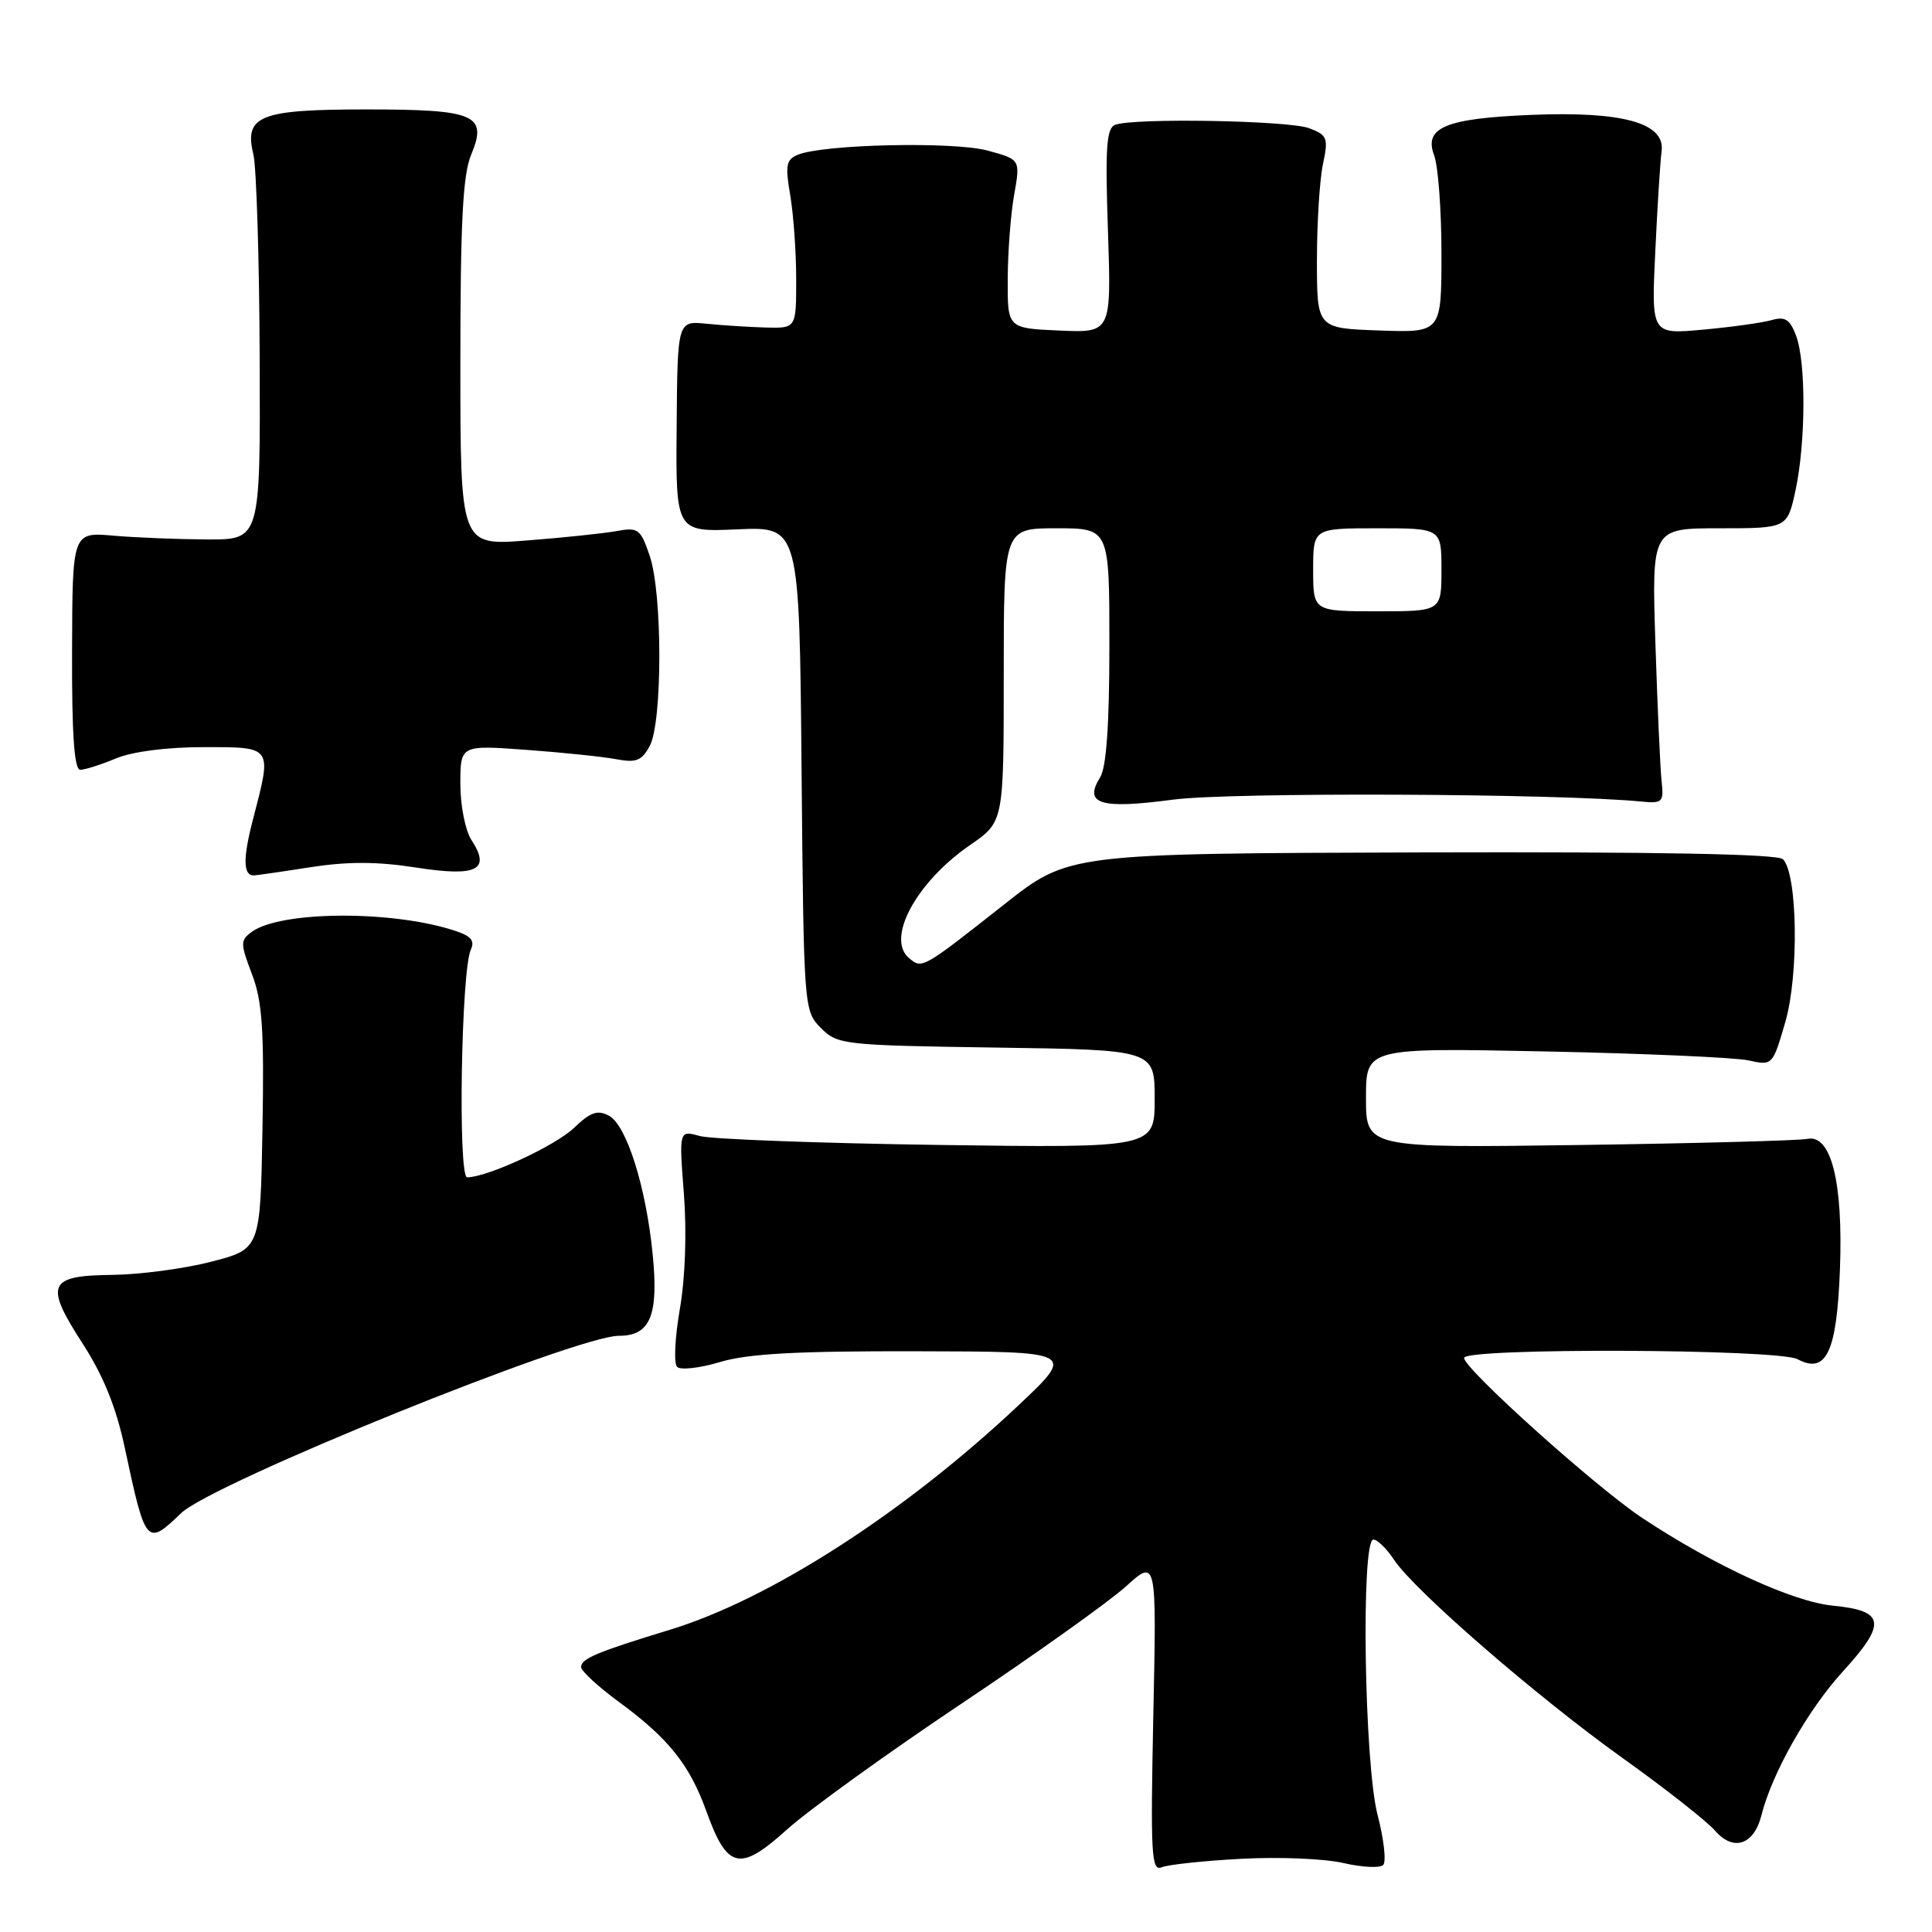 <?xml version="1.0" encoding="UTF-8" standalone="no"?>
<!DOCTYPE svg PUBLIC "-//W3C//DTD SVG 1.1//EN" "http://www.w3.org/Graphics/SVG/1.1/DTD/svg11.dtd" >
<svg xmlns="http://www.w3.org/2000/svg" xmlns:xlink="http://www.w3.org/1999/xlink" version="1.1" viewBox="0 0 256 256">
 <g >
 <path fill="currentColor"
d=" M 164.50 246.30 C 169.45 246.03 175.53 246.28 178.00 246.86 C 180.47 247.43 182.85 247.55 183.28 247.12 C 183.71 246.69 183.37 243.69 182.53 240.46 C 180.77 233.68 180.32 204.00 181.98 204.00 C 182.51 204.00 183.73 205.19 184.69 206.64 C 187.33 210.69 203.70 224.88 215.07 233.00 C 220.66 236.99 226.15 241.31 227.27 242.59 C 229.70 245.38 232.42 244.46 233.41 240.50 C 234.80 234.95 239.57 226.54 244.17 221.50 C 250.03 215.09 249.79 213.43 242.88 212.76 C 237.58 212.25 227.23 207.50 217.64 201.16 C 211.50 197.10 194.00 181.38 194.00 179.93 C 194.00 178.57 235.62 178.73 238.18 180.10 C 241.99 182.13 243.38 179.19 243.80 168.25 C 244.24 156.63 242.64 150.25 239.47 150.91 C 238.39 151.13 224.79 151.50 209.25 151.72 C 181.00 152.11 181.00 152.11 181.00 145.48 C 181.00 138.84 181.00 138.84 204.75 139.32 C 217.81 139.59 229.94 140.12 231.69 140.51 C 234.87 141.21 234.89 141.18 236.56 135.43 C 238.38 129.19 238.19 115.79 236.25 113.85 C 235.56 113.16 219.69 112.86 188.41 112.95 C 141.61 113.09 141.61 113.09 133.06 119.84 C 122.20 128.40 122.19 128.41 120.47 126.97 C 117.35 124.39 121.39 116.89 128.57 111.95 C 133.00 108.90 133.00 108.90 133.00 89.45 C 133.00 70.00 133.00 70.00 140.00 70.00 C 147.00 70.00 147.00 70.00 147.00 85.51 C 147.00 96.02 146.60 101.66 145.78 102.99 C 143.55 106.55 145.77 107.24 155.40 105.96 C 162.94 104.95 206.46 105.13 217.50 106.21 C 220.29 106.48 220.48 106.29 220.17 103.50 C 219.99 101.85 219.62 93.64 219.35 85.25 C 218.86 70.00 218.86 70.00 227.85 70.00 C 236.83 70.00 236.83 70.00 237.92 64.95 C 239.28 58.59 239.32 47.96 237.98 44.45 C 237.17 42.31 236.52 41.90 234.73 42.42 C 233.50 42.77 229.42 43.34 225.66 43.68 C 218.81 44.31 218.81 44.31 219.33 33.40 C 219.61 27.41 219.99 21.39 220.17 20.02 C 220.67 16.31 215.04 14.73 203.00 15.22 C 191.55 15.68 188.63 16.89 190.03 20.58 C 190.56 21.98 191.00 27.84 191.00 33.61 C 191.00 44.08 191.00 44.08 182.75 43.79 C 174.50 43.50 174.50 43.50 174.50 34.50 C 174.50 29.55 174.86 23.81 175.30 21.74 C 176.03 18.28 175.89 17.91 173.48 16.99 C 170.76 15.96 150.21 15.60 147.76 16.54 C 146.61 16.98 146.43 19.59 146.81 30.59 C 147.26 44.10 147.26 44.10 140.38 43.80 C 133.50 43.50 133.50 43.50 133.53 37.00 C 133.54 33.42 133.92 28.39 134.38 25.82 C 135.21 21.13 135.21 21.13 130.85 19.95 C 126.36 18.73 109.07 19.11 105.71 20.51 C 104.17 21.14 104.03 21.92 104.71 25.87 C 105.14 28.42 105.50 33.42 105.50 37.00 C 105.50 43.50 105.50 43.50 101.50 43.40 C 99.30 43.34 95.76 43.11 93.64 42.90 C 89.77 42.50 89.77 42.50 89.66 56.50 C 89.54 70.50 89.54 70.50 97.73 70.14 C 105.92 69.78 105.92 69.78 106.21 101.87 C 106.50 133.72 106.52 133.96 108.78 136.22 C 110.98 138.43 111.74 138.51 132.03 138.81 C 153.00 139.11 153.00 139.11 153.00 145.61 C 153.00 152.11 153.00 152.11 124.25 151.71 C 108.44 151.48 94.26 150.95 92.73 150.53 C 89.97 149.76 89.97 149.76 90.62 158.20 C 91.01 163.30 90.80 169.34 90.08 173.47 C 89.43 177.22 89.26 180.66 89.72 181.12 C 90.17 181.57 92.74 181.28 95.43 180.47 C 99.09 179.37 105.61 179.01 121.41 179.05 C 142.50 179.09 142.50 179.09 135.00 186.17 C 119.92 200.39 102.04 211.91 88.77 215.95 C 79.08 218.91 77.00 219.78 77.00 220.89 C 77.00 221.41 79.23 223.47 81.95 225.47 C 88.57 230.32 91.38 233.83 93.60 240.01 C 96.37 247.70 98.02 248.07 104.29 242.41 C 107.16 239.83 117.51 232.36 127.30 225.81 C 137.08 219.27 146.93 212.25 149.18 210.22 C 153.26 206.53 153.26 206.53 152.82 227.30 C 152.44 245.81 152.56 248.00 153.94 247.42 C 154.80 247.07 159.55 246.56 164.50 246.30 Z  M 24.00 200.50 C 28.17 196.50 76.33 177.00 82.02 177.00 C 86.17 177.00 87.29 174.30 86.48 166.18 C 85.60 157.25 83.02 149.08 80.69 147.84 C 79.18 147.03 78.24 147.36 76.06 149.45 C 73.57 151.83 64.56 156.00 61.90 156.00 C 60.66 156.00 61.11 128.65 62.38 125.85 C 62.97 124.57 62.39 123.97 59.82 123.18 C 51.41 120.59 37.10 120.75 33.37 123.47 C 31.83 124.60 31.83 124.98 33.39 129.09 C 34.76 132.69 35.01 136.45 34.78 149.50 C 34.50 165.50 34.50 165.50 28.00 167.18 C 24.42 168.11 18.51 168.89 14.86 168.93 C 6.35 169.02 5.86 170.17 10.98 178.08 C 13.70 182.30 15.40 186.49 16.53 191.83 C 19.30 204.77 19.41 204.90 24.00 200.50 Z  M 41.06 114.92 C 46.07 114.14 49.99 114.15 55.17 114.96 C 63.23 116.21 65.07 115.28 62.46 111.29 C 61.66 110.07 61.00 106.74 61.00 103.90 C 61.00 98.72 61.00 98.72 69.75 99.36 C 74.56 99.71 79.92 100.27 81.66 100.60 C 84.29 101.10 85.04 100.80 86.09 98.85 C 87.79 95.71 87.79 78.62 86.09 73.65 C 84.87 70.07 84.57 69.84 81.64 70.38 C 79.91 70.69 74.56 71.25 69.75 71.62 C 61.00 72.30 61.00 72.30 61.00 48.12 C 61.00 29.46 61.33 23.16 62.42 20.53 C 64.65 15.20 63.03 14.50 48.50 14.50 C 34.41 14.50 32.33 15.33 33.57 20.44 C 33.98 22.12 34.36 34.30 34.41 47.50 C 34.50 71.50 34.50 71.50 27.50 71.48 C 23.65 71.46 18.05 71.24 15.05 70.98 C 9.59 70.50 9.59 70.50 9.55 86.25 C 9.51 97.30 9.84 102.00 10.63 102.00 C 11.25 102.00 13.37 101.33 15.35 100.50 C 17.53 99.59 22.09 99.00 26.97 99.00 C 36.19 99.00 36.06 98.82 33.52 108.58 C 32.18 113.71 32.21 116.00 33.62 116.00 C 33.89 116.00 37.24 115.52 41.06 114.92 Z  M 174.00 75.50 C 174.00 70.00 174.00 70.00 182.50 70.00 C 191.00 70.00 191.00 70.00 191.00 75.50 C 191.00 81.00 191.00 81.00 182.50 81.00 C 174.00 81.00 174.00 81.00 174.00 75.50 Z "/>
</g>
</svg>